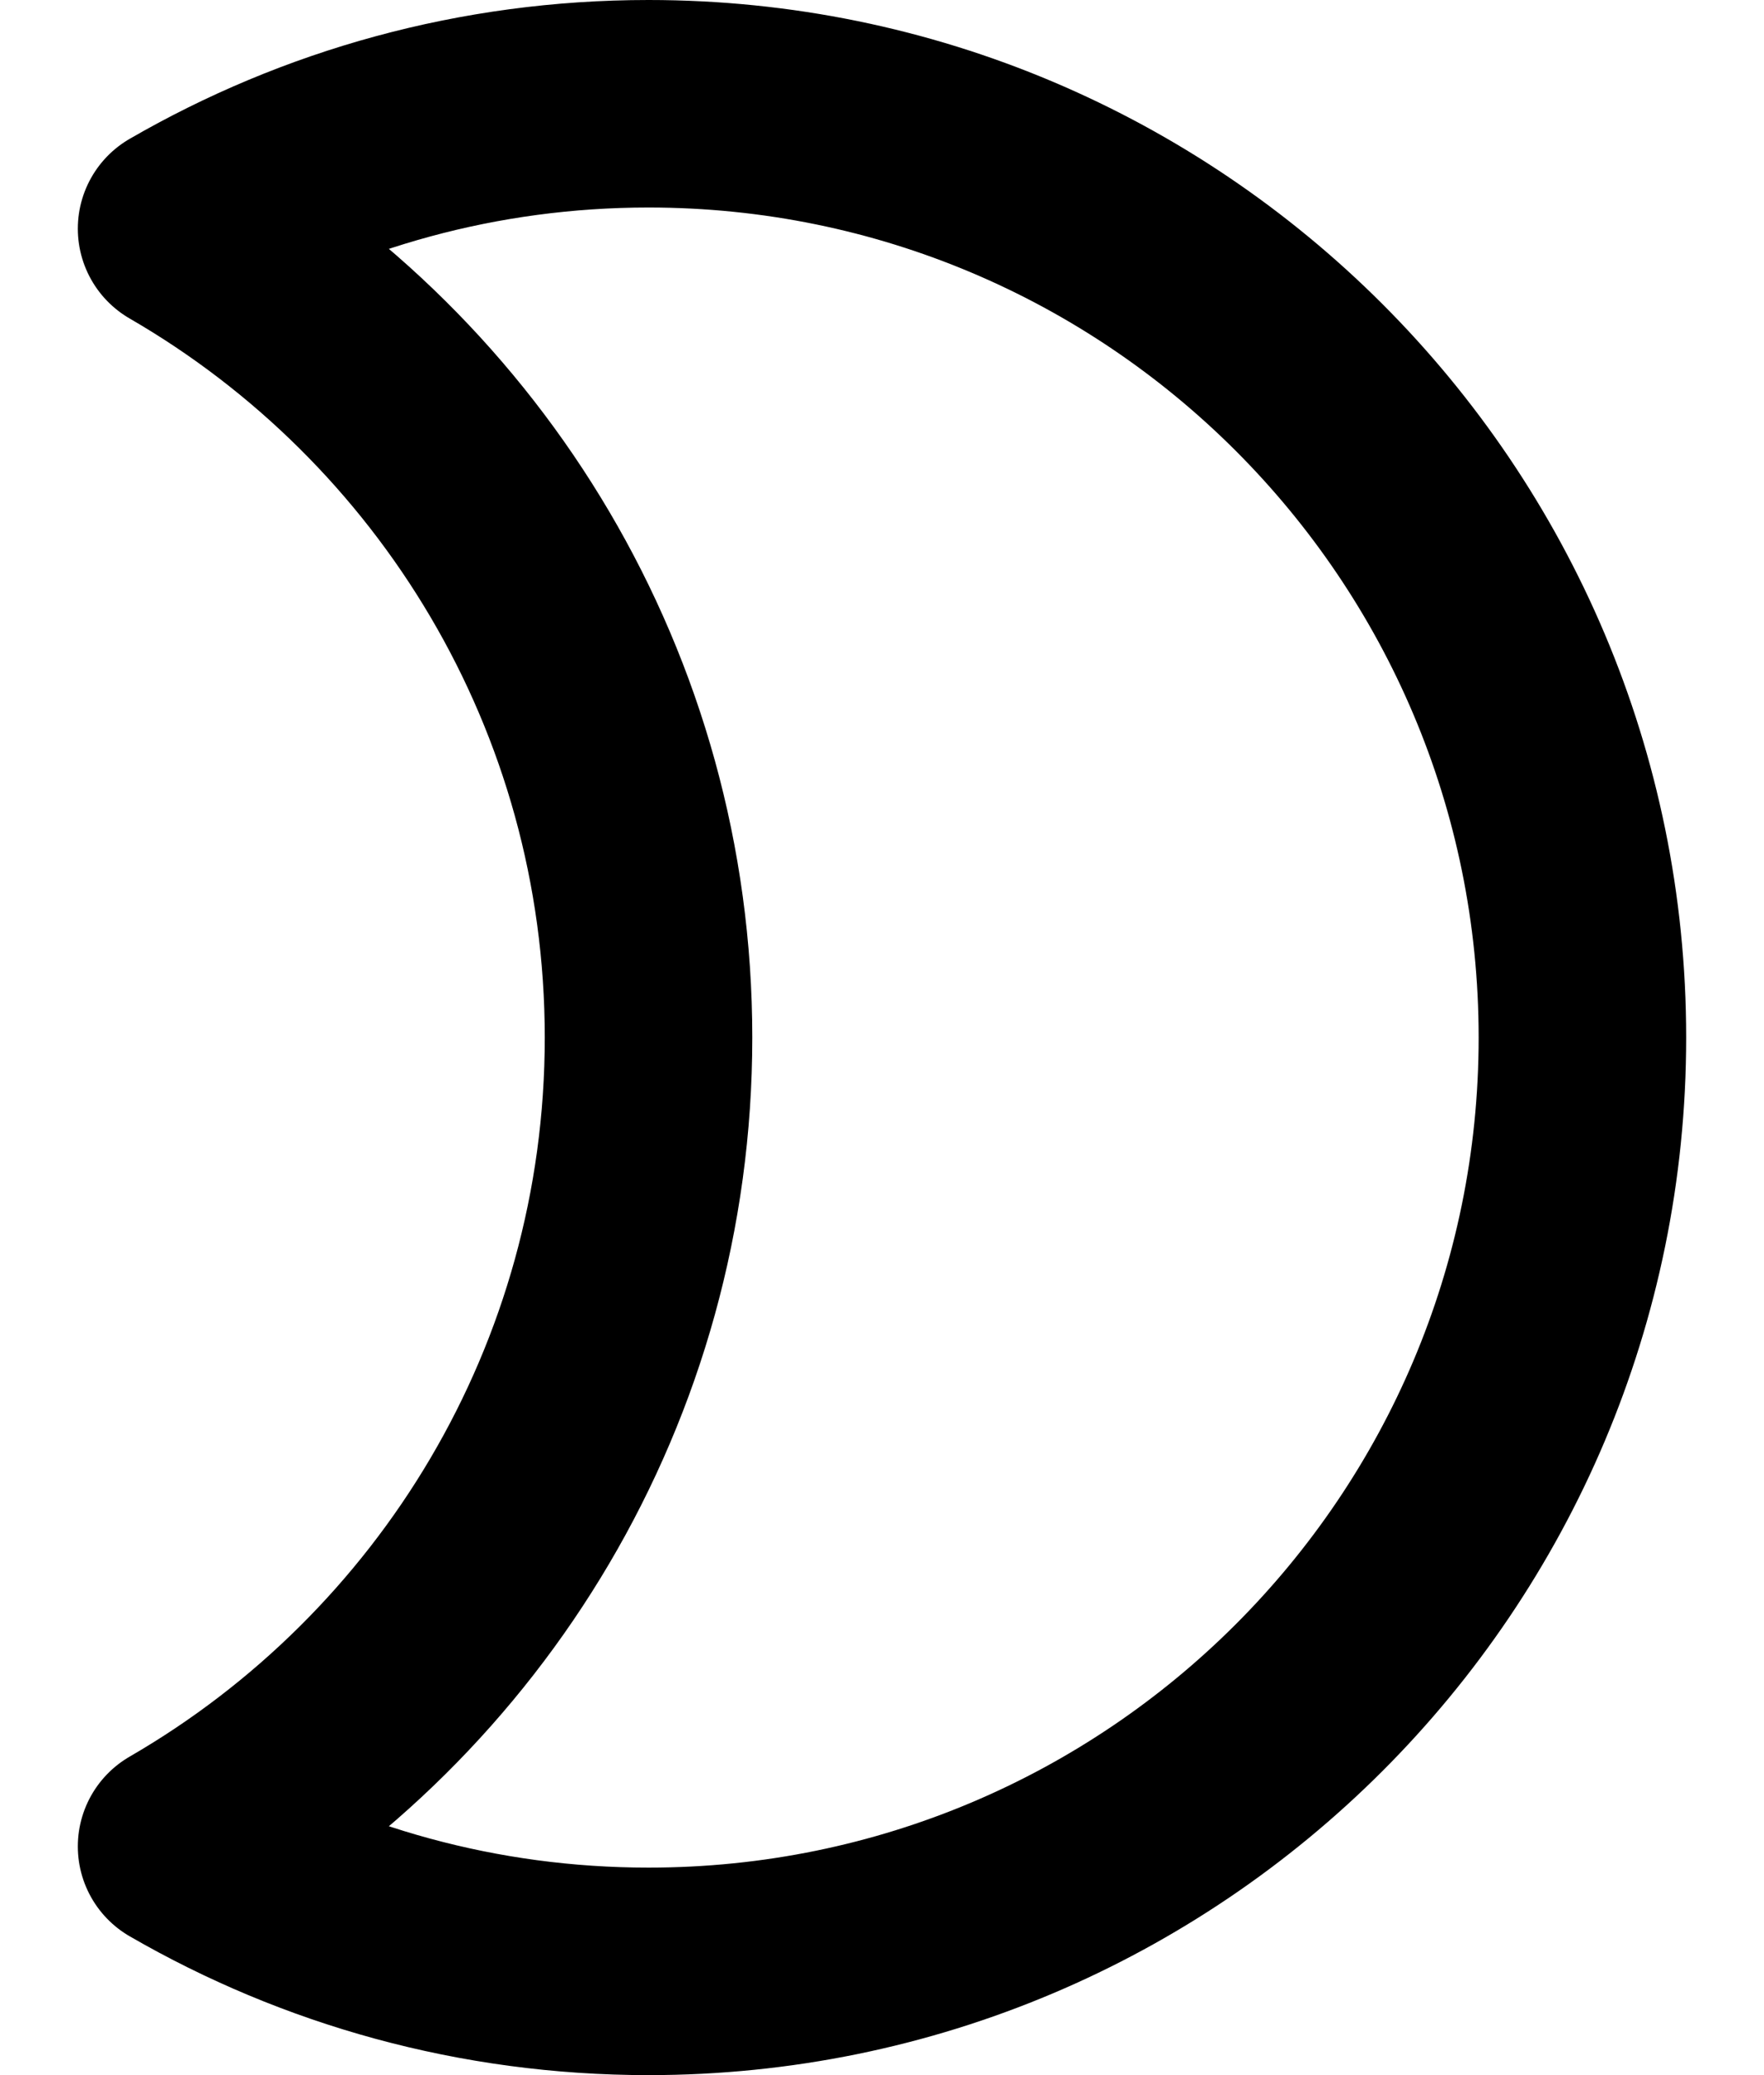 <?xml version="1.0" encoding="UTF-8"?>
<svg width="17px" height="20px" viewBox="0 0 17 20" version="1.1" xmlns="http://www.w3.org/2000/svg" xmlns:xlink="http://www.w3.org/1999/xlink">
    <title>image / 31 - image, brightness, day, forecast, moon, night, weather icon</title>
    <g id="Free-Icons" stroke="none" stroke-width="1" fill="none" fill-rule="evenodd" stroke-linecap="round" stroke-linejoin="round">
        <g transform="translate(-603, -526)" id="Group" stroke="#000000" stroke-width="2">
            <g transform="translate(597, 524)" id="Shape">
                <path d="M7.75,19.796 C10.44,18.24 12.25,15.331 12.25,12 C12.25,8.669 10.44,5.76 7.75,4.204 C9.074,3.438 10.611,3 12.25,3 C17.221,3 21.25,7.029 21.25,12 C21.25,16.971 17.221,21 12.25,21 C10.611,21 9.074,20.562 7.75,19.796 L7.75,19.796 Z"></path>
            </g>
        </g>
    </g>
</svg>